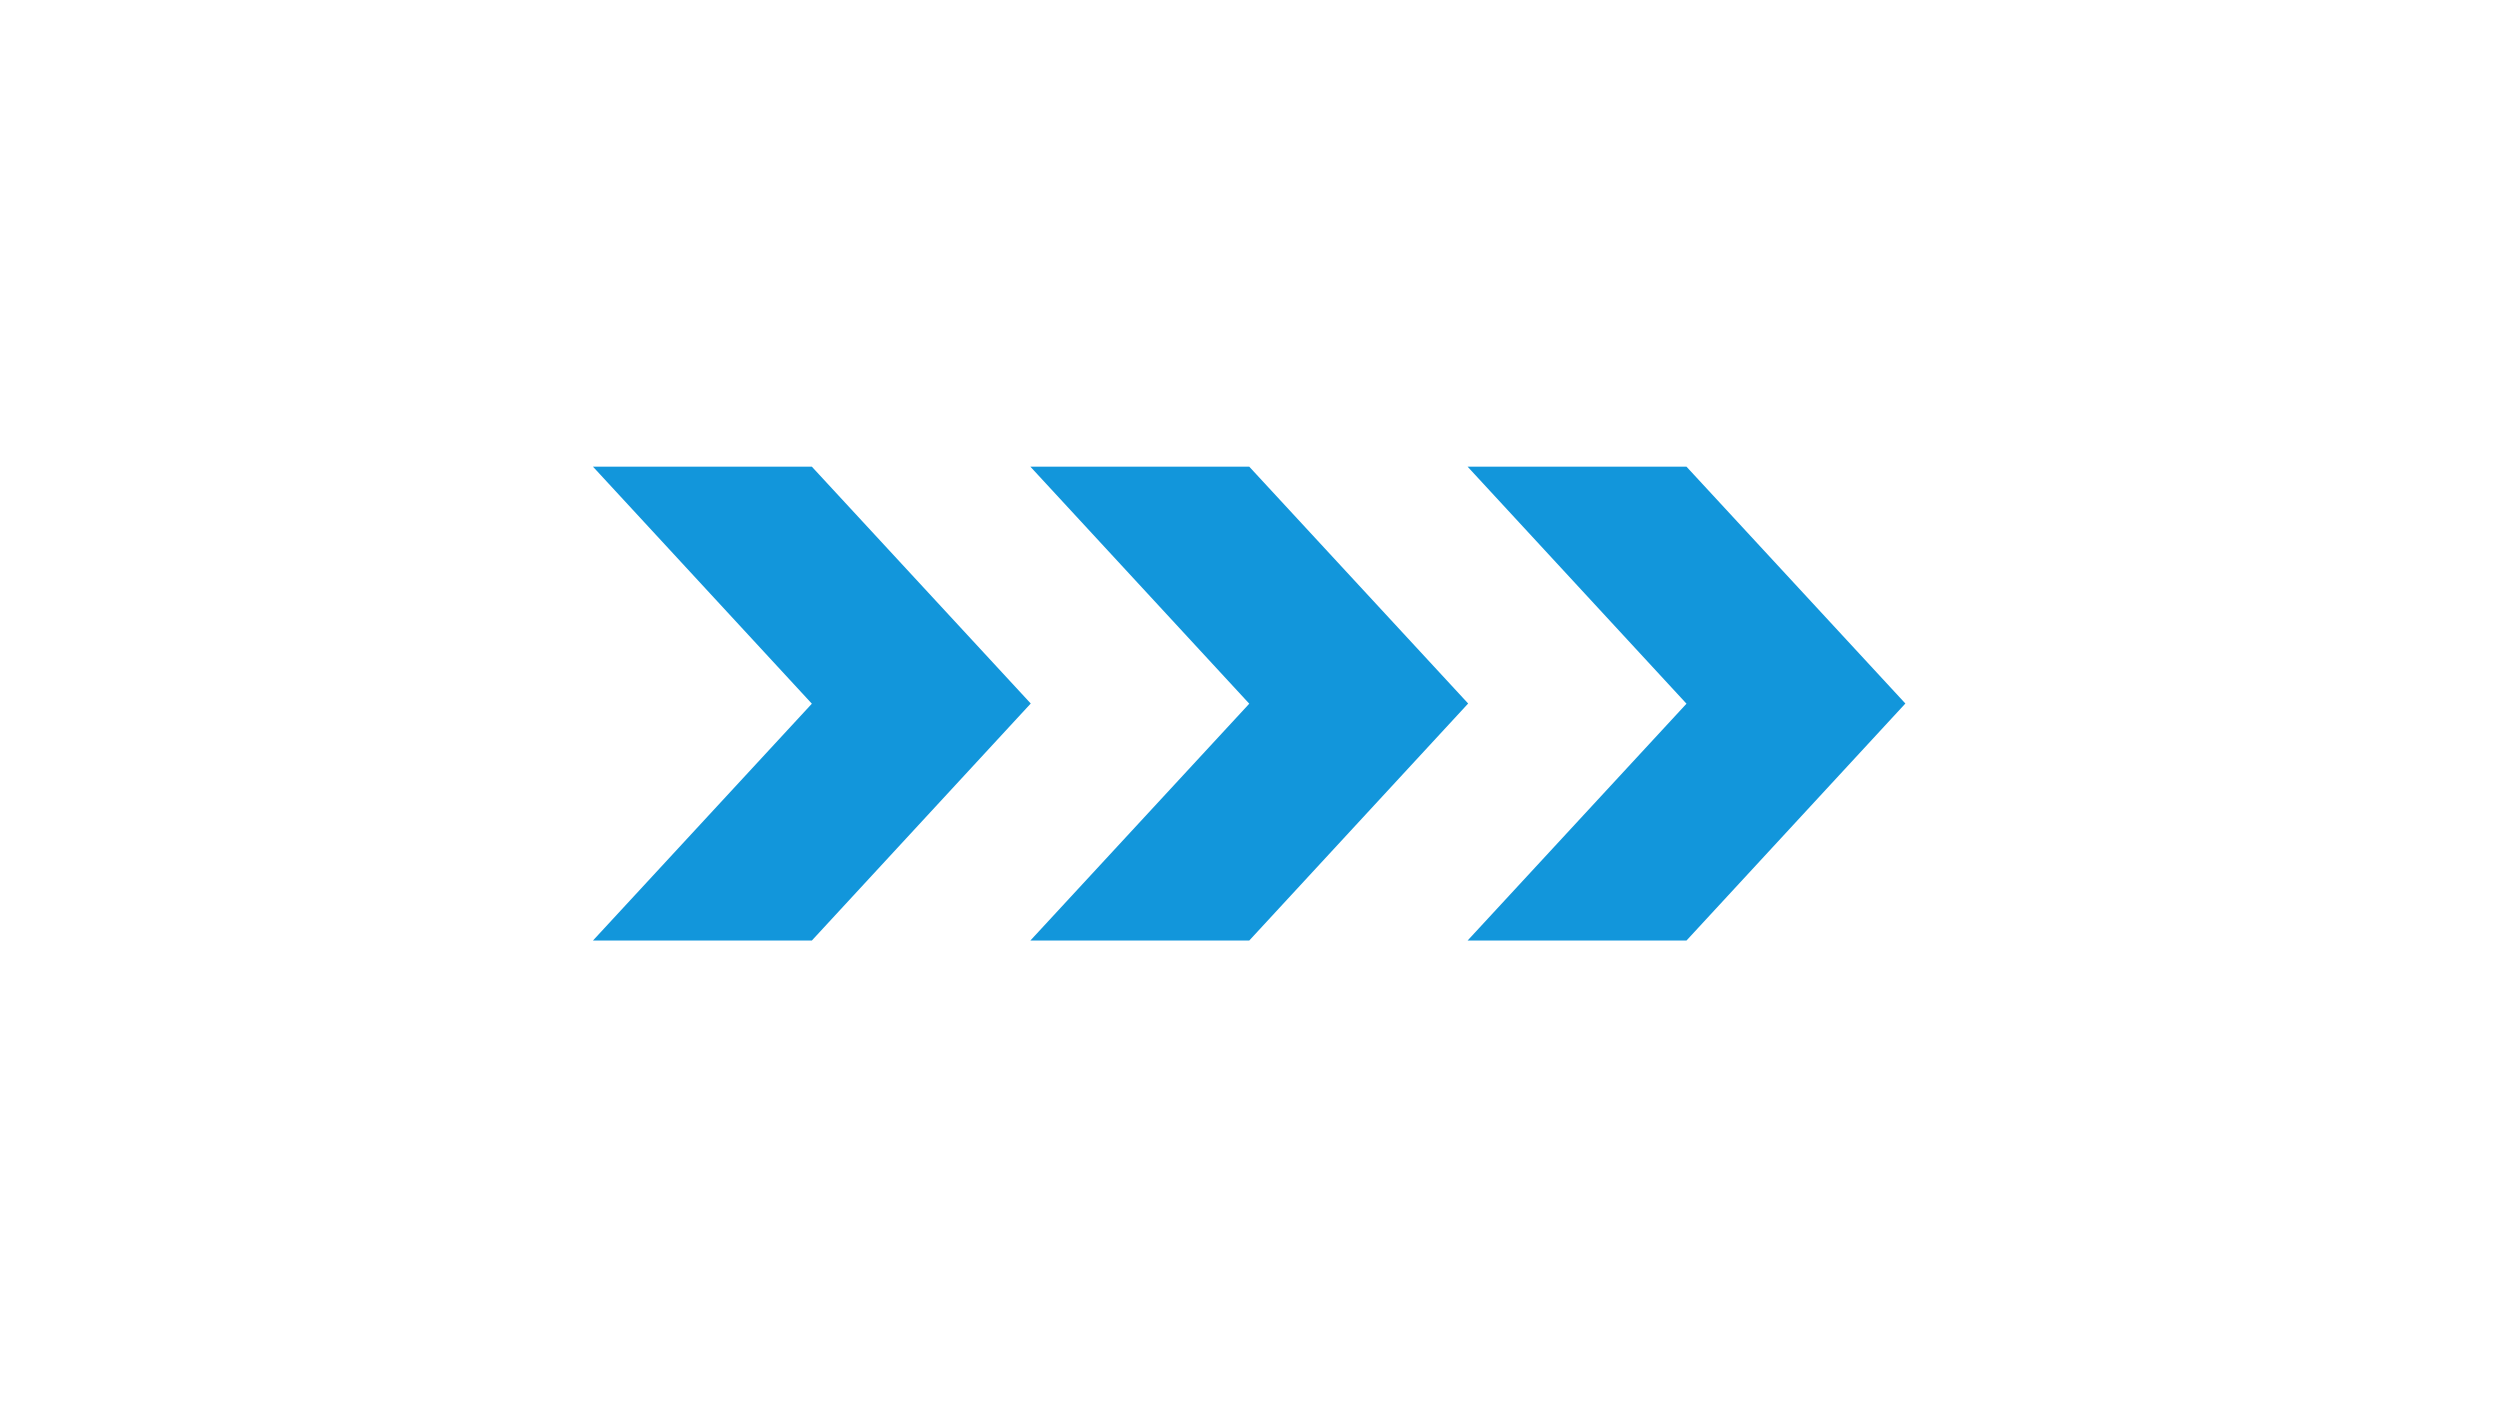 <?xml version="1.0" encoding="utf-8"?>
<!-- Generator: Adobe Illustrator 22.0.1, SVG Export Plug-In . SVG Version: 6.00 Build 0)  -->
<svg version="1.1" id="图层_1" xmlns="http://www.w3.org/2000/svg" xmlns:xlink="http://www.w3.org/1999/xlink" x="0px" y="0px"
	 viewBox="0 0 1366 768" style="enable-background:new 0 0 1366 768;" xml:space="preserve">
<style type="text/css">
	.st0{fill:#1296DB;}
</style>
<g>
	<path class="st0" d="M801.9,255h119.6l119.6,129.4L921.5,513.9H801.9l119.6-129.4L801.9,255z M563,255h119.6l119.6,129.4
		L682.6,513.9H563l119.6-129.4L563,255z M324,255h119.6l119.6,129.4L443.6,513.9H324l119.6-129.4L324,255z M324,255"/>
</g>
</svg>
